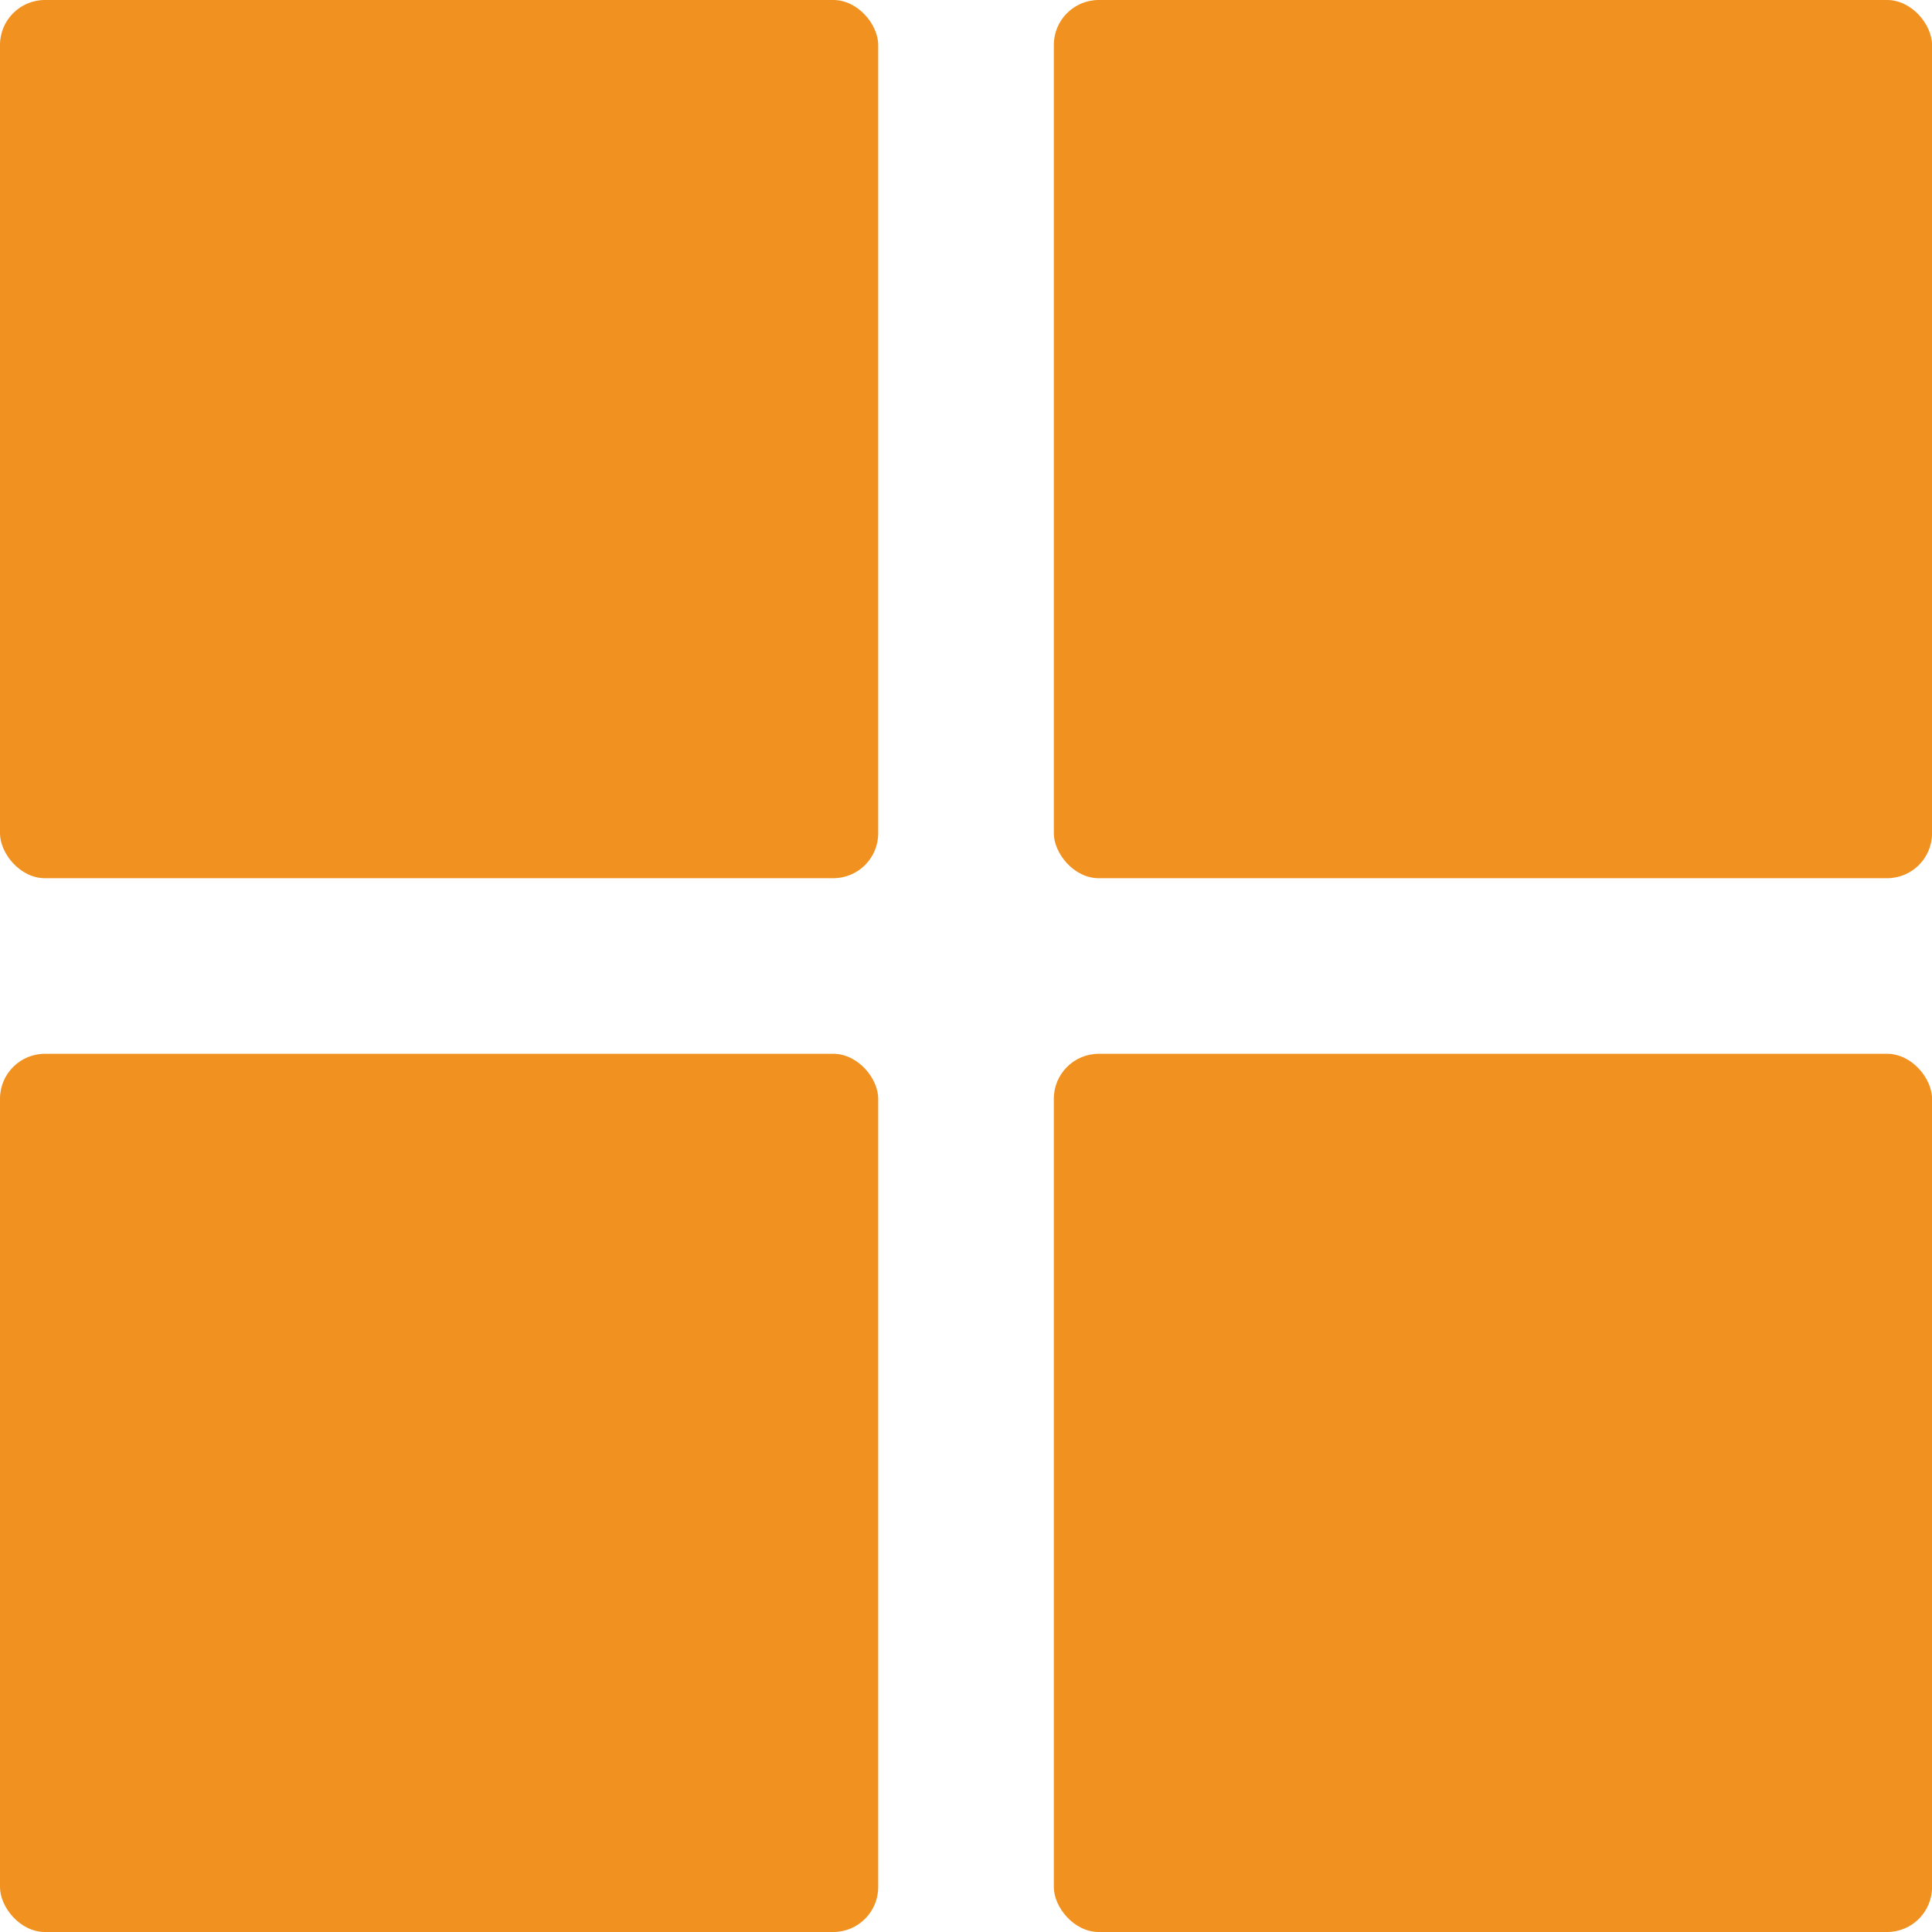 <svg width="43" height="43" viewBox="0 0 43 43" fill="none" xmlns="http://www.w3.org/2000/svg">
<rect width="19.546" height="19.546" rx="1" fill="#F09120"/>
<rect x="23.455" width="19.546" height="19.546" rx="1" fill="#F09120"/>
<rect x="23.455" y="23.454" width="19.546" height="19.546" rx="1" fill="#F09120"/>
<rect y="23.454" width="19.546" height="19.546" rx="1" fill="#F09120"/>
</svg>
